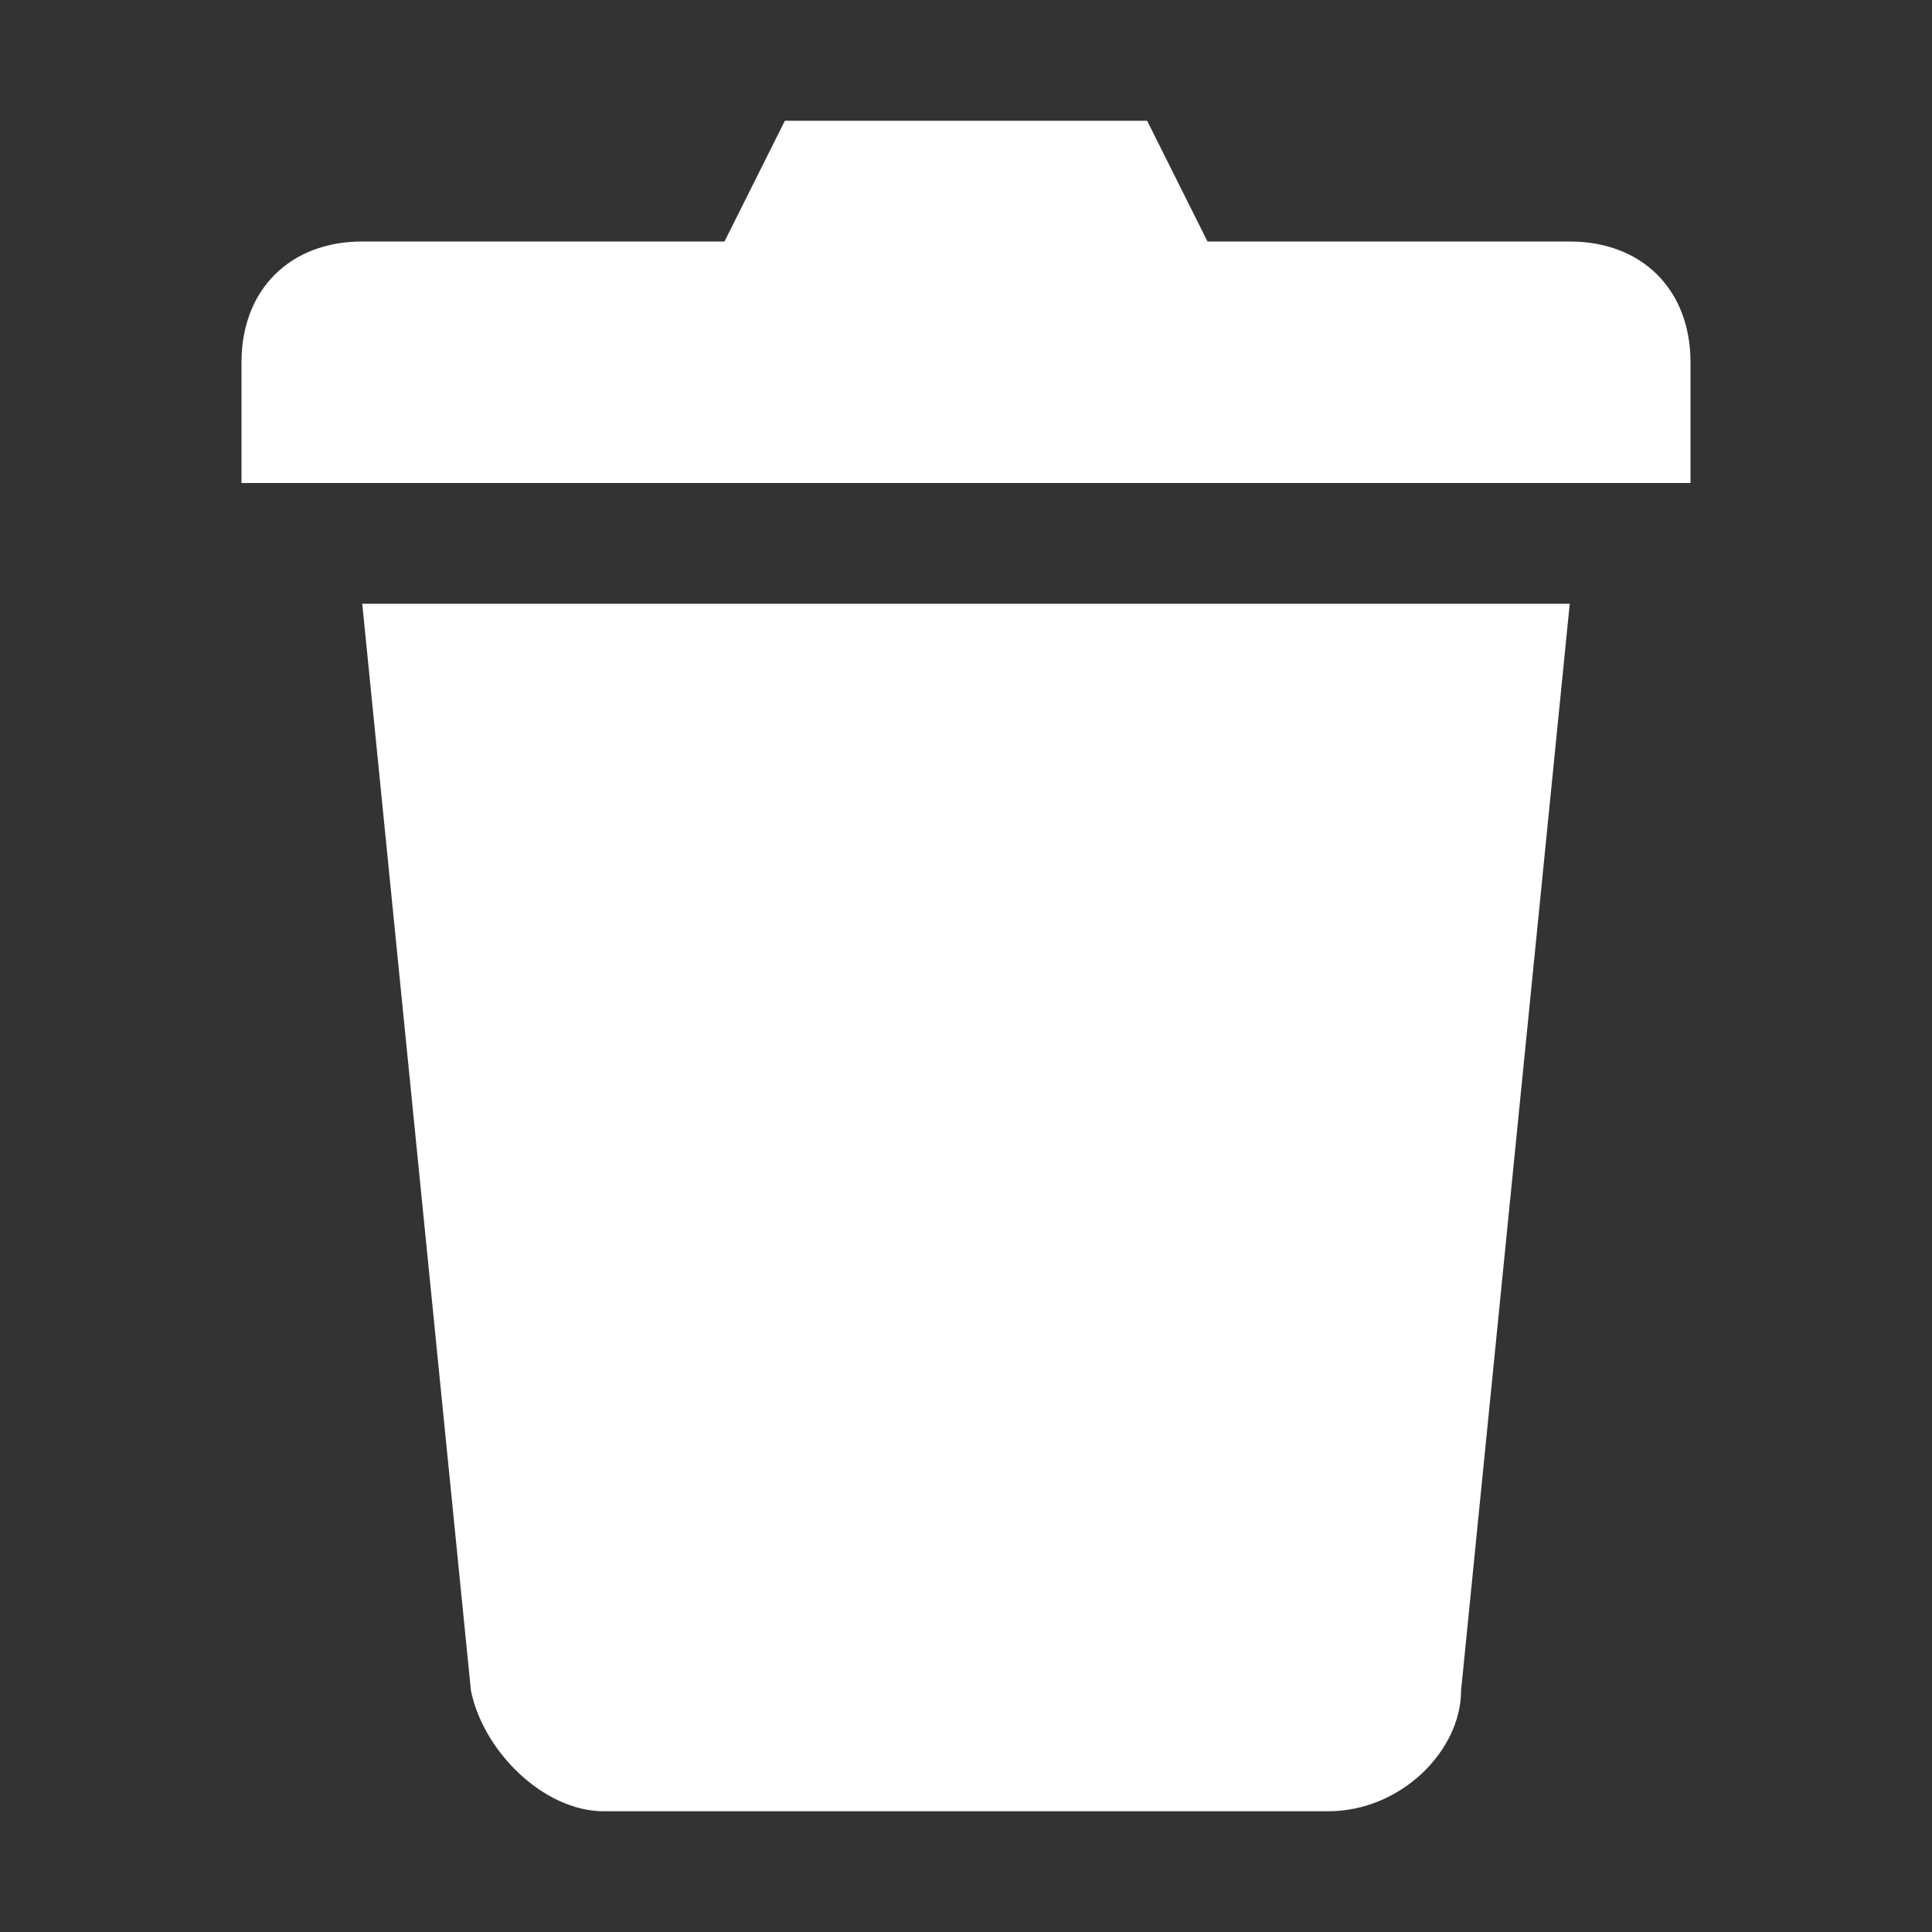 <?xml version="1.0" encoding="utf-8"?>
<!-- Generator: Adobe Illustrator 21.0.0, SVG Export Plug-In . SVG Version: 6.00 Build 0)  -->
<svg version="1.1"
	 id="Layer_1" xmlns:cc="http://creativecommons.org/ns#" xmlns:dc="http://purl.org/dc/elements/1.1/" xmlns:rdf="http://www.w3.org/1999/02/22-rdf-syntax-ns#"
	 xmlns="http://www.w3.org/2000/svg" xmlns:xlink="http://www.w3.org/1999/xlink" x="0px" y="0px" viewBox="0 0 16 16"
	 style="enable-background:new 0 0 16 16;" xml:space="preserve">
<rect x="0" y="0" width="16" height="16" fill="#333333" stroke="none"/>
<style type="text/css">
	.st0{fill:#FFFFFF;}
</style>
<path class="st0" d="M6.5,1L6,2H3C2.4,2,2,2.4,2,3v1h12V3c0-0.6-0.4-1-1-1h-3L9.5,1H6.5z M3,5l0.9,9c0.1,0.5,0.6,1,1.1,1h6
	c0.6,0,1.1-0.5,1.1-1L13,5H3z"/>
</svg>
